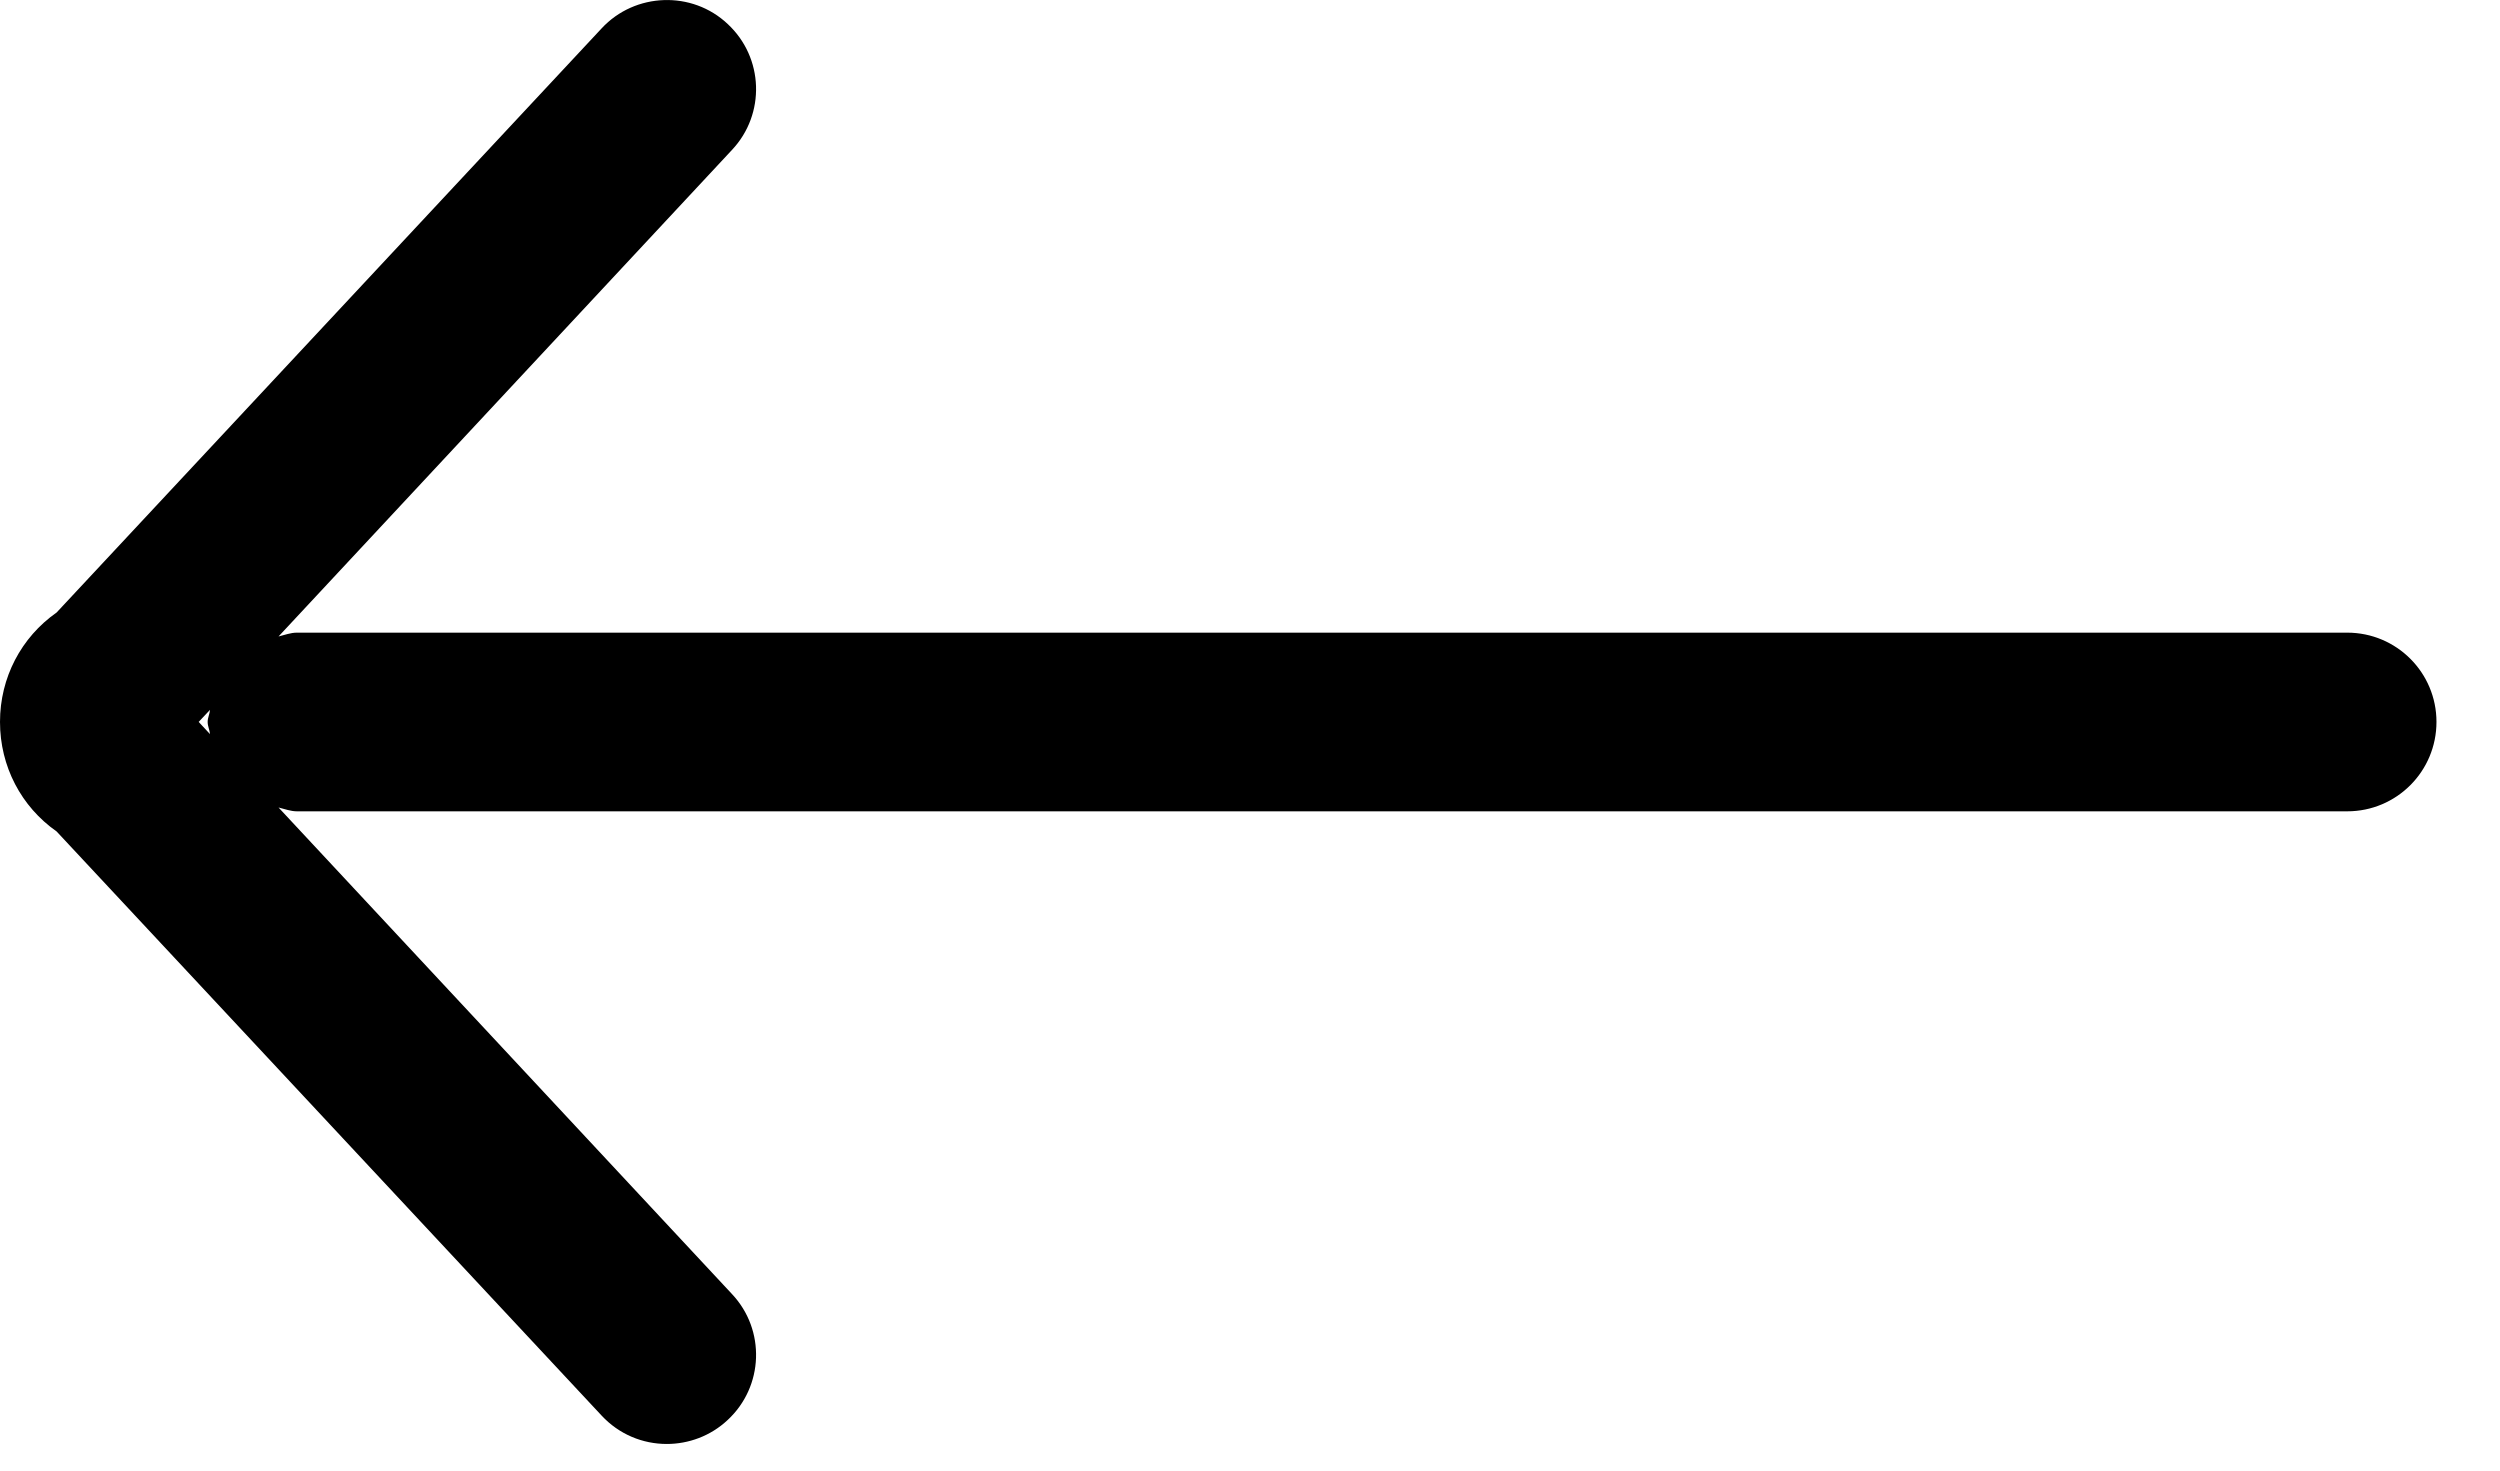 <svg width="17" height="10" viewBox="0 0 17 10" fill="none" xmlns="http://www.w3.org/2000/svg">
<path fill-rule="evenodd" clip-rule="evenodd" d="M1.351 4.909L1.428 4.827C1.426 4.855 1.412 4.88 1.412 4.909C1.412 4.939 1.426 4.964 1.428 4.992L1.351 4.909ZM15.961 4.302H2.019C1.976 4.302 1.936 4.318 1.894 4.328L4.977 1.02C5.207 0.776 5.194 0.391 4.948 0.163C4.707 -0.065 4.318 -0.052 4.091 0.193L0.385 4.165C0.144 4.334 0 4.608 0 4.909C0 5.211 0.144 5.485 0.385 5.654L4.091 9.626C4.21 9.754 4.371 9.819 4.534 9.819C4.682 9.819 4.832 9.765 4.948 9.656C5.194 9.428 5.207 9.043 4.977 8.799L1.894 5.491C1.936 5.501 1.976 5.517 2.019 5.517H15.961C16.297 5.517 16.568 5.245 16.568 4.909C16.568 4.574 16.297 4.302 15.961 4.302Z" fill="black"/>
</svg>
